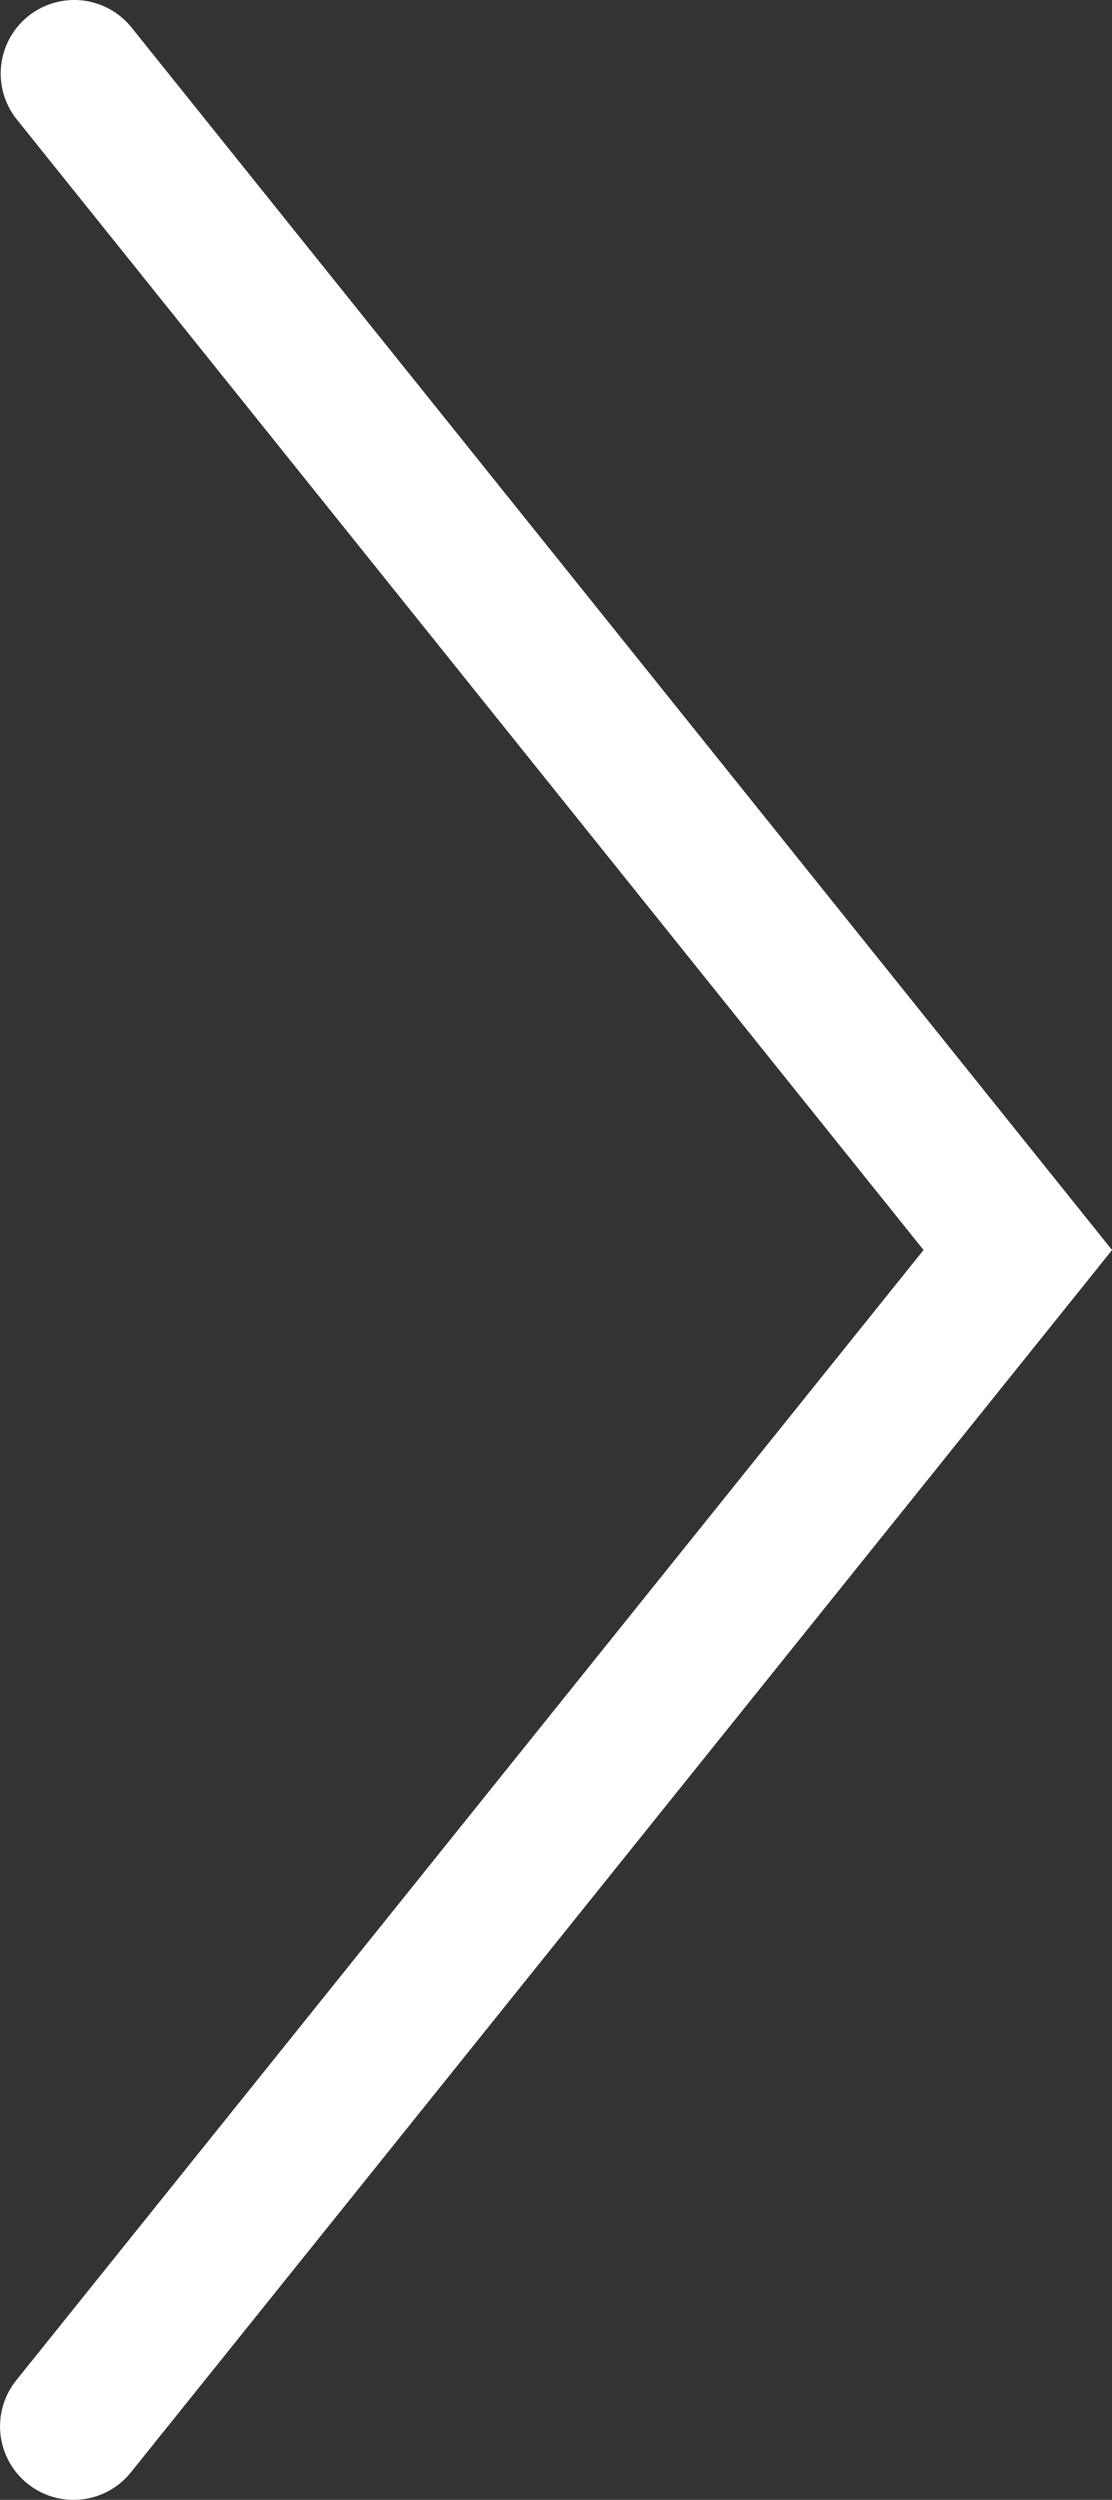 <svg version="1.1" xmlns="http://www.w3.org/2000/svg" xmlns:xlink="http://www.w3.org/1999/xlink" width="18.912" height="42.497" viewBox="0,0,18.912,42.497"><rect x="0" y="0" width="18.912" height="42.497" fill="#333333" stroke="none"/><g transform="translate(-226.696,-158.755)"><g data-paper-data="{&quot;isPaintingLayer&quot;:true}" fill="none" fill-rule="nonzero" stroke="#ffffff" stroke-width="2.5" stroke-linecap="round" stroke-linejoin="miter" stroke-miterlimit="10" stroke-dasharray="" stroke-dashoffset="0" style="mix-blend-mode: normal"><path d="M227.958,160.005l16.048,20l-16.059,19.997" data-paper-data="{&quot;index&quot;:null}"/></g></g></svg>